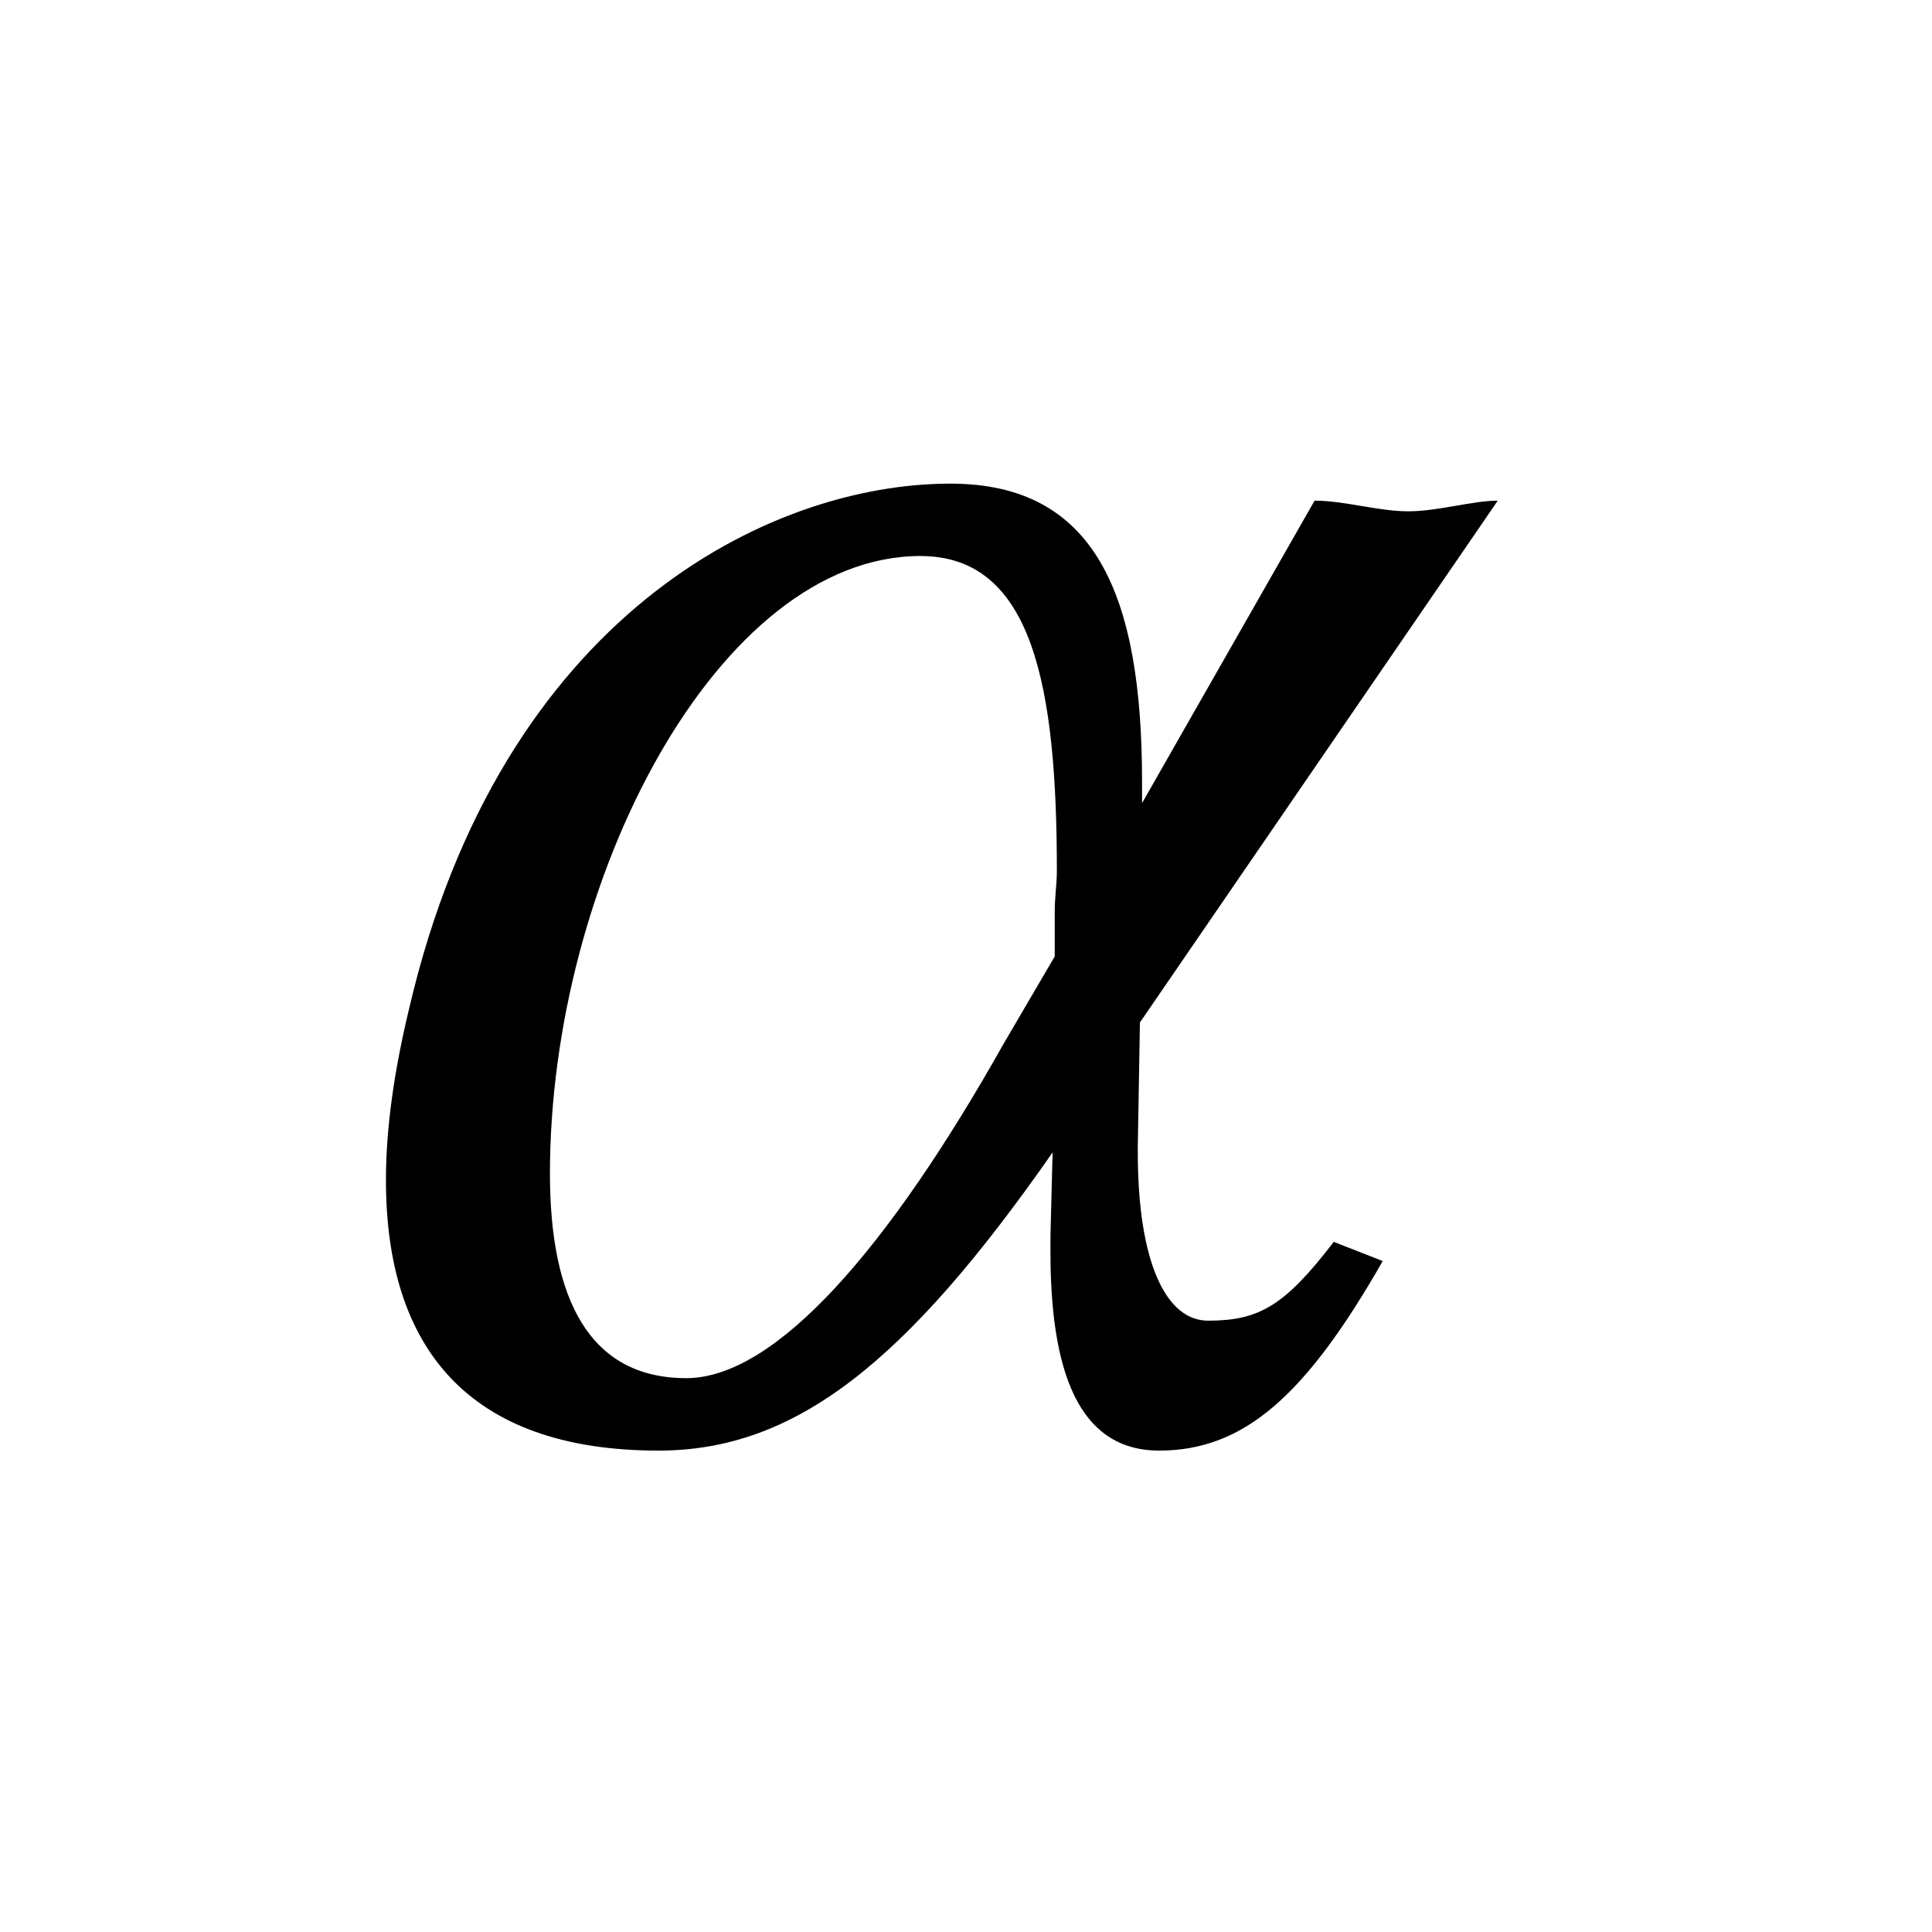 <?xml version="1.0" encoding="UTF-8" standalone="no"?>
<svg
   xmlns:dc="http://purl.org/dc/elements/1.1/"
   xmlns:cc="http://creativecommons.org/ns#"
   xmlns:rdf="http://www.w3.org/1999/02/22-rdf-syntax-ns#"
   xmlns:svg="http://www.w3.org/2000/svg"
   xmlns="http://www.w3.org/2000/svg"
   xmlns:sodipodi="http://sodipodi.sourceforge.net/DTD/sodipodi-0.dtd"
   xmlns:inkscape="http://www.inkscape.org/namespaces/inkscape"
   version="1.0"
   width="128"
   height="128"
   id="svg2"
   inkscape:version="0.91 r13725"
   sodipodi:docname="alpha.svgz">
  <sodipodi:namedview
     pagecolor="#ffffff"
     bordercolor="#666666"
     borderopacity="1"
     objecttolerance="10"
     gridtolerance="10"
     guidetolerance="10"
     inkscape:pageopacity="0"
     inkscape:pageshadow="2"
     inkscape:window-width="1871"
     inkscape:window-height="1058"
     id="namedview6"
     showgrid="false"
     inkscape:zoom="6.7457776"
     inkscape:cx="64.81356"
     inkscape:cy="64.000001"
     inkscape:window-x="0"
     inkscape:window-y="0"
     inkscape:window-maximized="1"
     inkscape:current-layer="svg2" />
  <defs
     id="defs4" />
  <path
     id="g1-11"
     d="M 75.523,67.742 99.23,33.17 c -1.693,0 -3.951,0.706 -5.927,0.706 -1.976,0 -4.233,-0.706 -6.209,-0.706 l -11.43,20.038 0,-0.141 0,-1.27 c 0,-12.418 -3.105,-19.755 -12.7,-19.755 -11.994,0 -29.774,8.749 -35.842,34.713 -0.988,4.092 -1.552,7.902 -1.552,11.43 0,11.007 5.362,17.921 18.062,17.921 9.031,0 16.369,-5.786 26.105,-19.755 l -0.141,5.503 0,1.129 c 0,8.89 2.399,13.123 7.197,13.123 5.644,0 9.737,-3.669 14.817,-12.559 l -3.246,-1.27 c -3.246,4.233 -4.939,5.221 -8.325,5.221 -2.822,0 -4.657,-3.951 -4.657,-11.148 l 0,-0.423 0.141,-8.184 z M 60.989,36.839 c 7.479,0 9.031,8.749 9.031,20.884 0,0.847 -0.141,1.693 -0.141,2.681 l 0,2.963 -3.387,5.785 c -7.62,13.547 -15.099,22.154 -21.026,22.154 -6.491,0 -9.031,-5.362 -9.031,-13.547 0,-19.473 11.148,-40.922 24.553,-40.922 z" />
  <rect
     style="opacity:1;fill:none;fill-opacity:1;stroke:none;stroke-width:3.5;stroke-linecap:butt;stroke-miterlimit:4;stroke-dasharray:none;stroke-dashoffset:0;stroke-opacity:1"
     id="rect4266"
     width="127.951"
     height="127.784"
     x="0.023"
     y="0.108" />
</svg>
